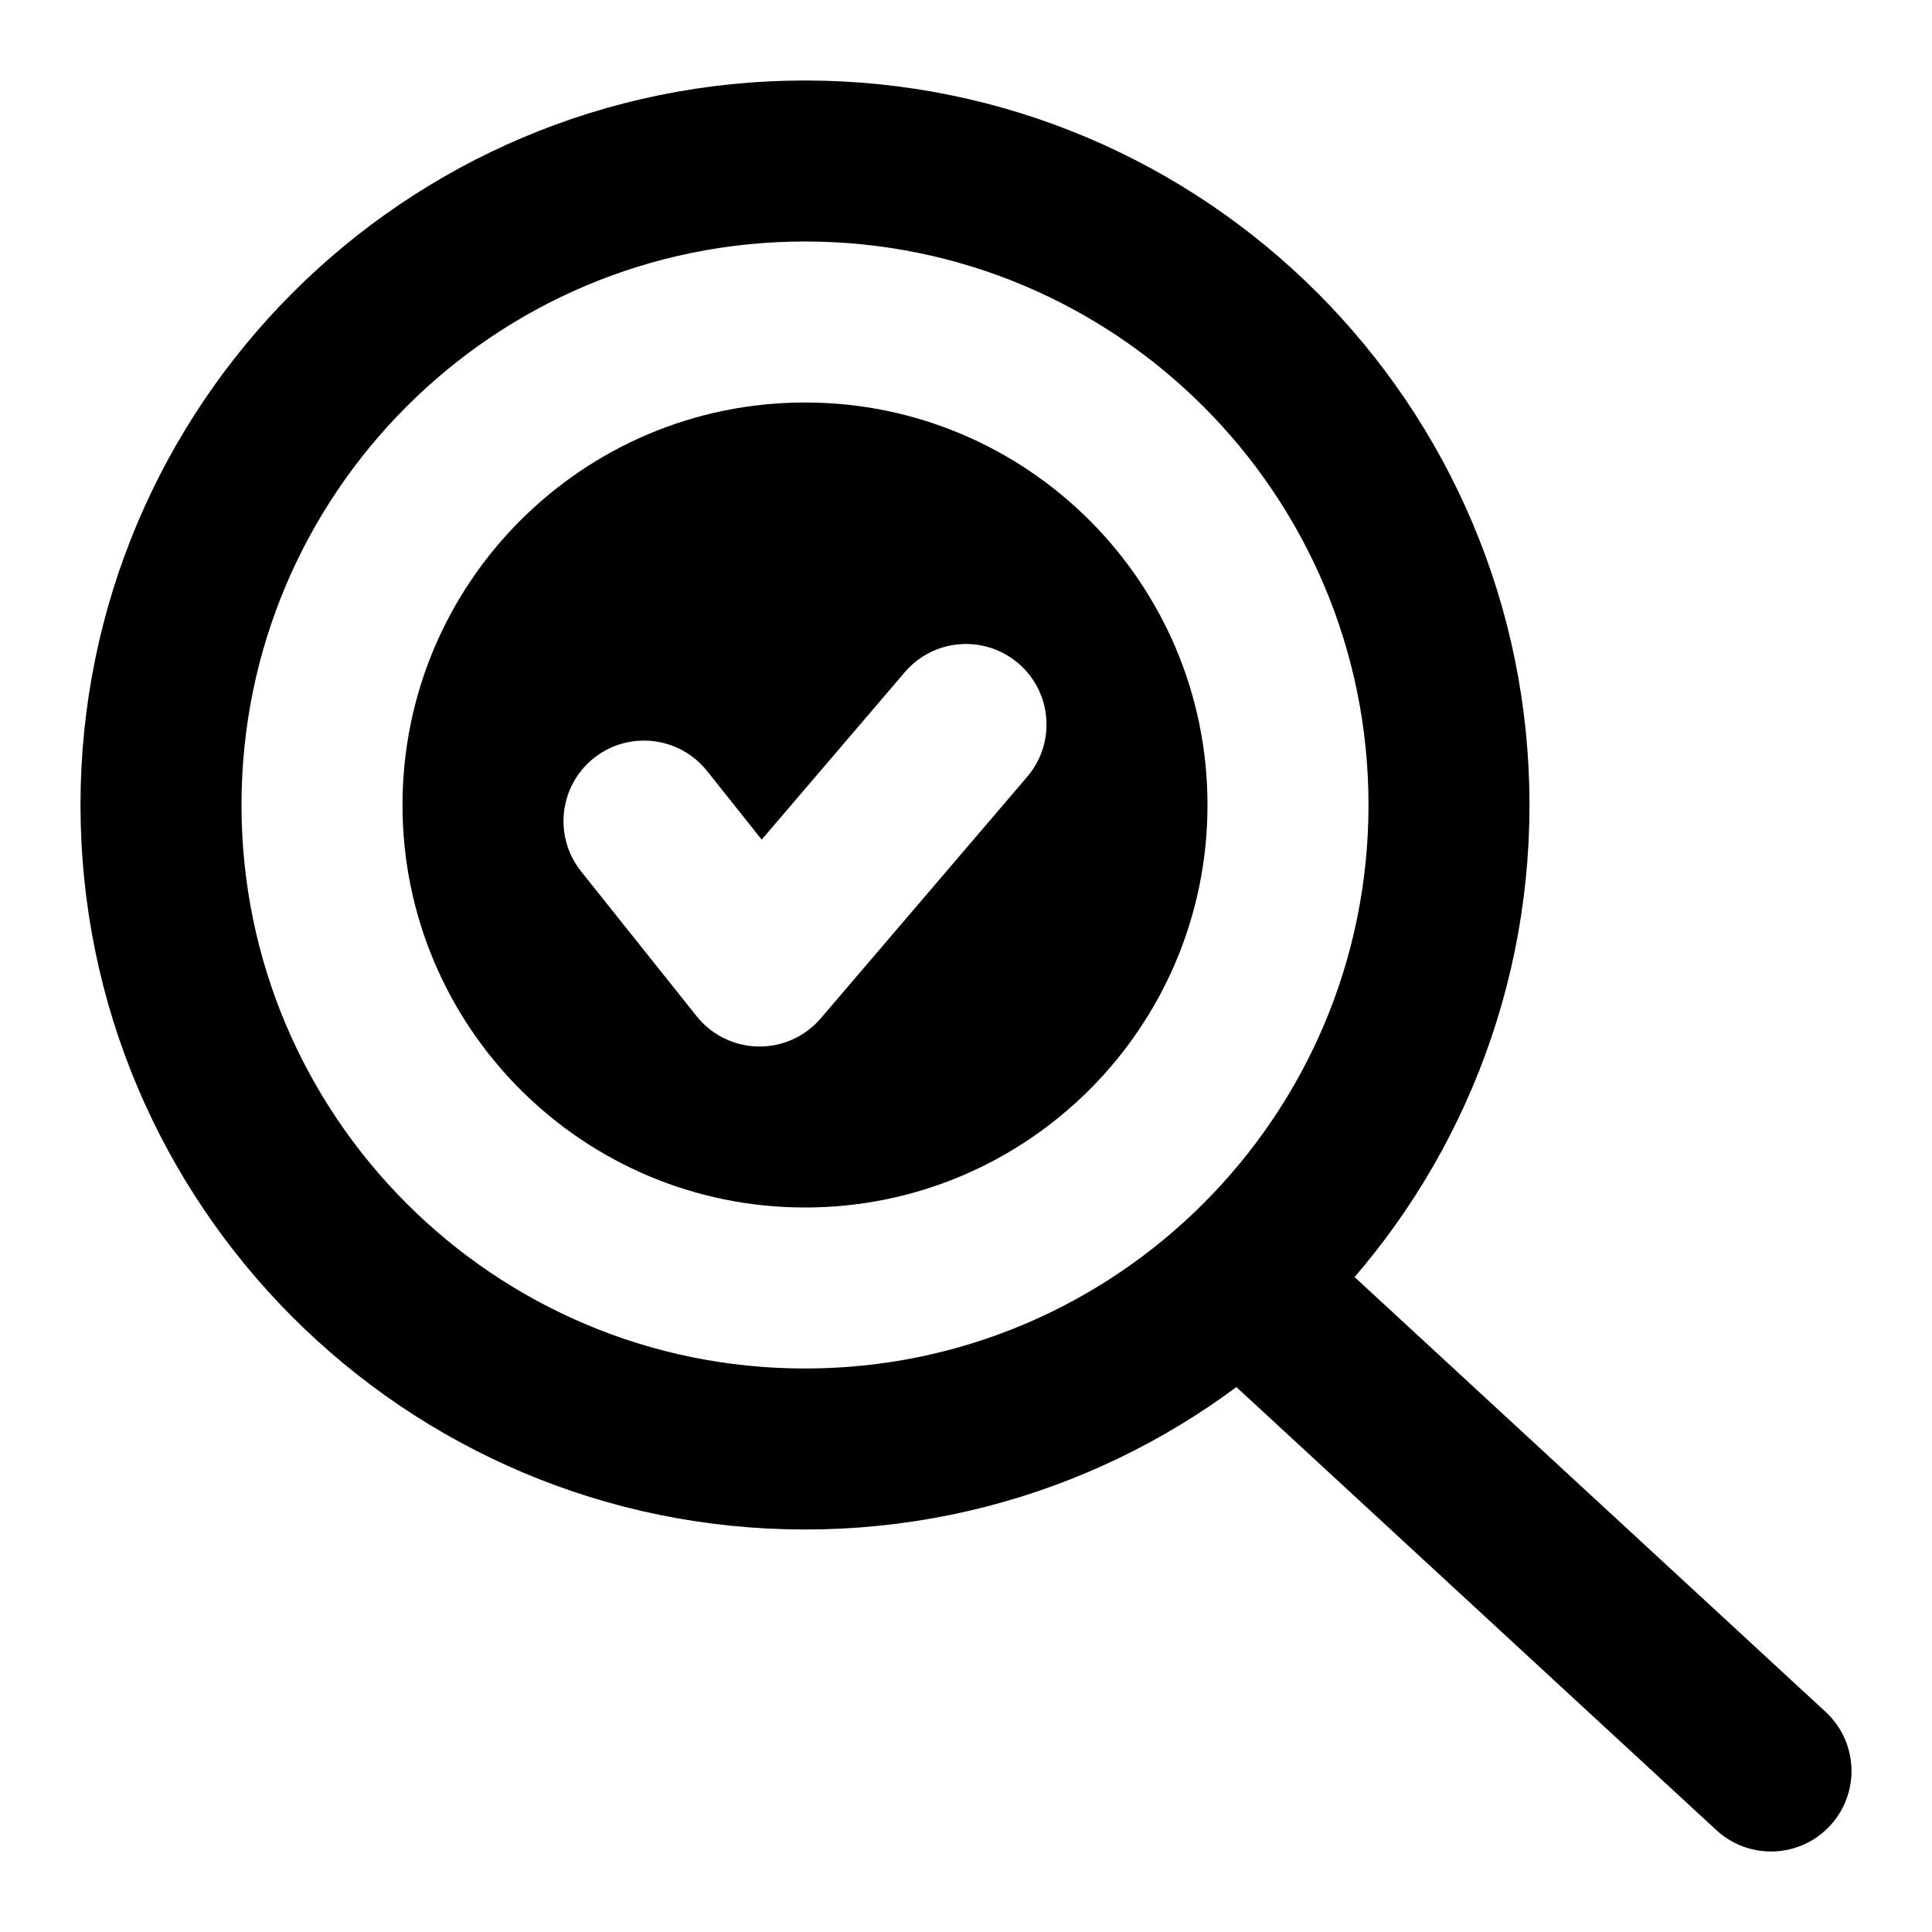 <svg width="24" height="24" viewBox="0 0 24 24" fill="none" xmlns="http://www.w3.org/2000/svg">
    <path d="M10 18C14.418 18 18 14.418 18 10C18 5.582 14.418 2 10 2C5.582 2 2 5.582 2 10C2 14.418 5.582 18 10 18Z"
          stroke="currentColor" stroke-width="2" stroke-linecap="round" stroke-linejoin="round"/>
    <path d="M22 22L15.5 16" stroke="currentColor" stroke-width="2" stroke-linecap="round" stroke-linejoin="round"/>
    <path fill-rule="evenodd" clip-rule="evenodd"
          d="M15 10C15 12.761 12.761 15 10 15C7.239 15 5 12.761 5 10C5 7.239 7.239 5 10 5C12.761 5 15 7.239 15 10ZM12.76 9.65C13.119 9.23 13.07 8.599 12.65 8.24C12.23 7.881 11.599 7.93 11.24 8.35L9.462 10.43L8.782 9.576C8.437 9.145 7.808 9.074 7.376 9.418C6.945 9.763 6.874 10.392 7.218 10.824L8.654 12.624C8.84 12.857 9.121 12.995 9.419 13C9.717 13.005 10.002 12.877 10.196 12.65L12.76 9.65Z"
          fill="currentColor"/>
</svg>
